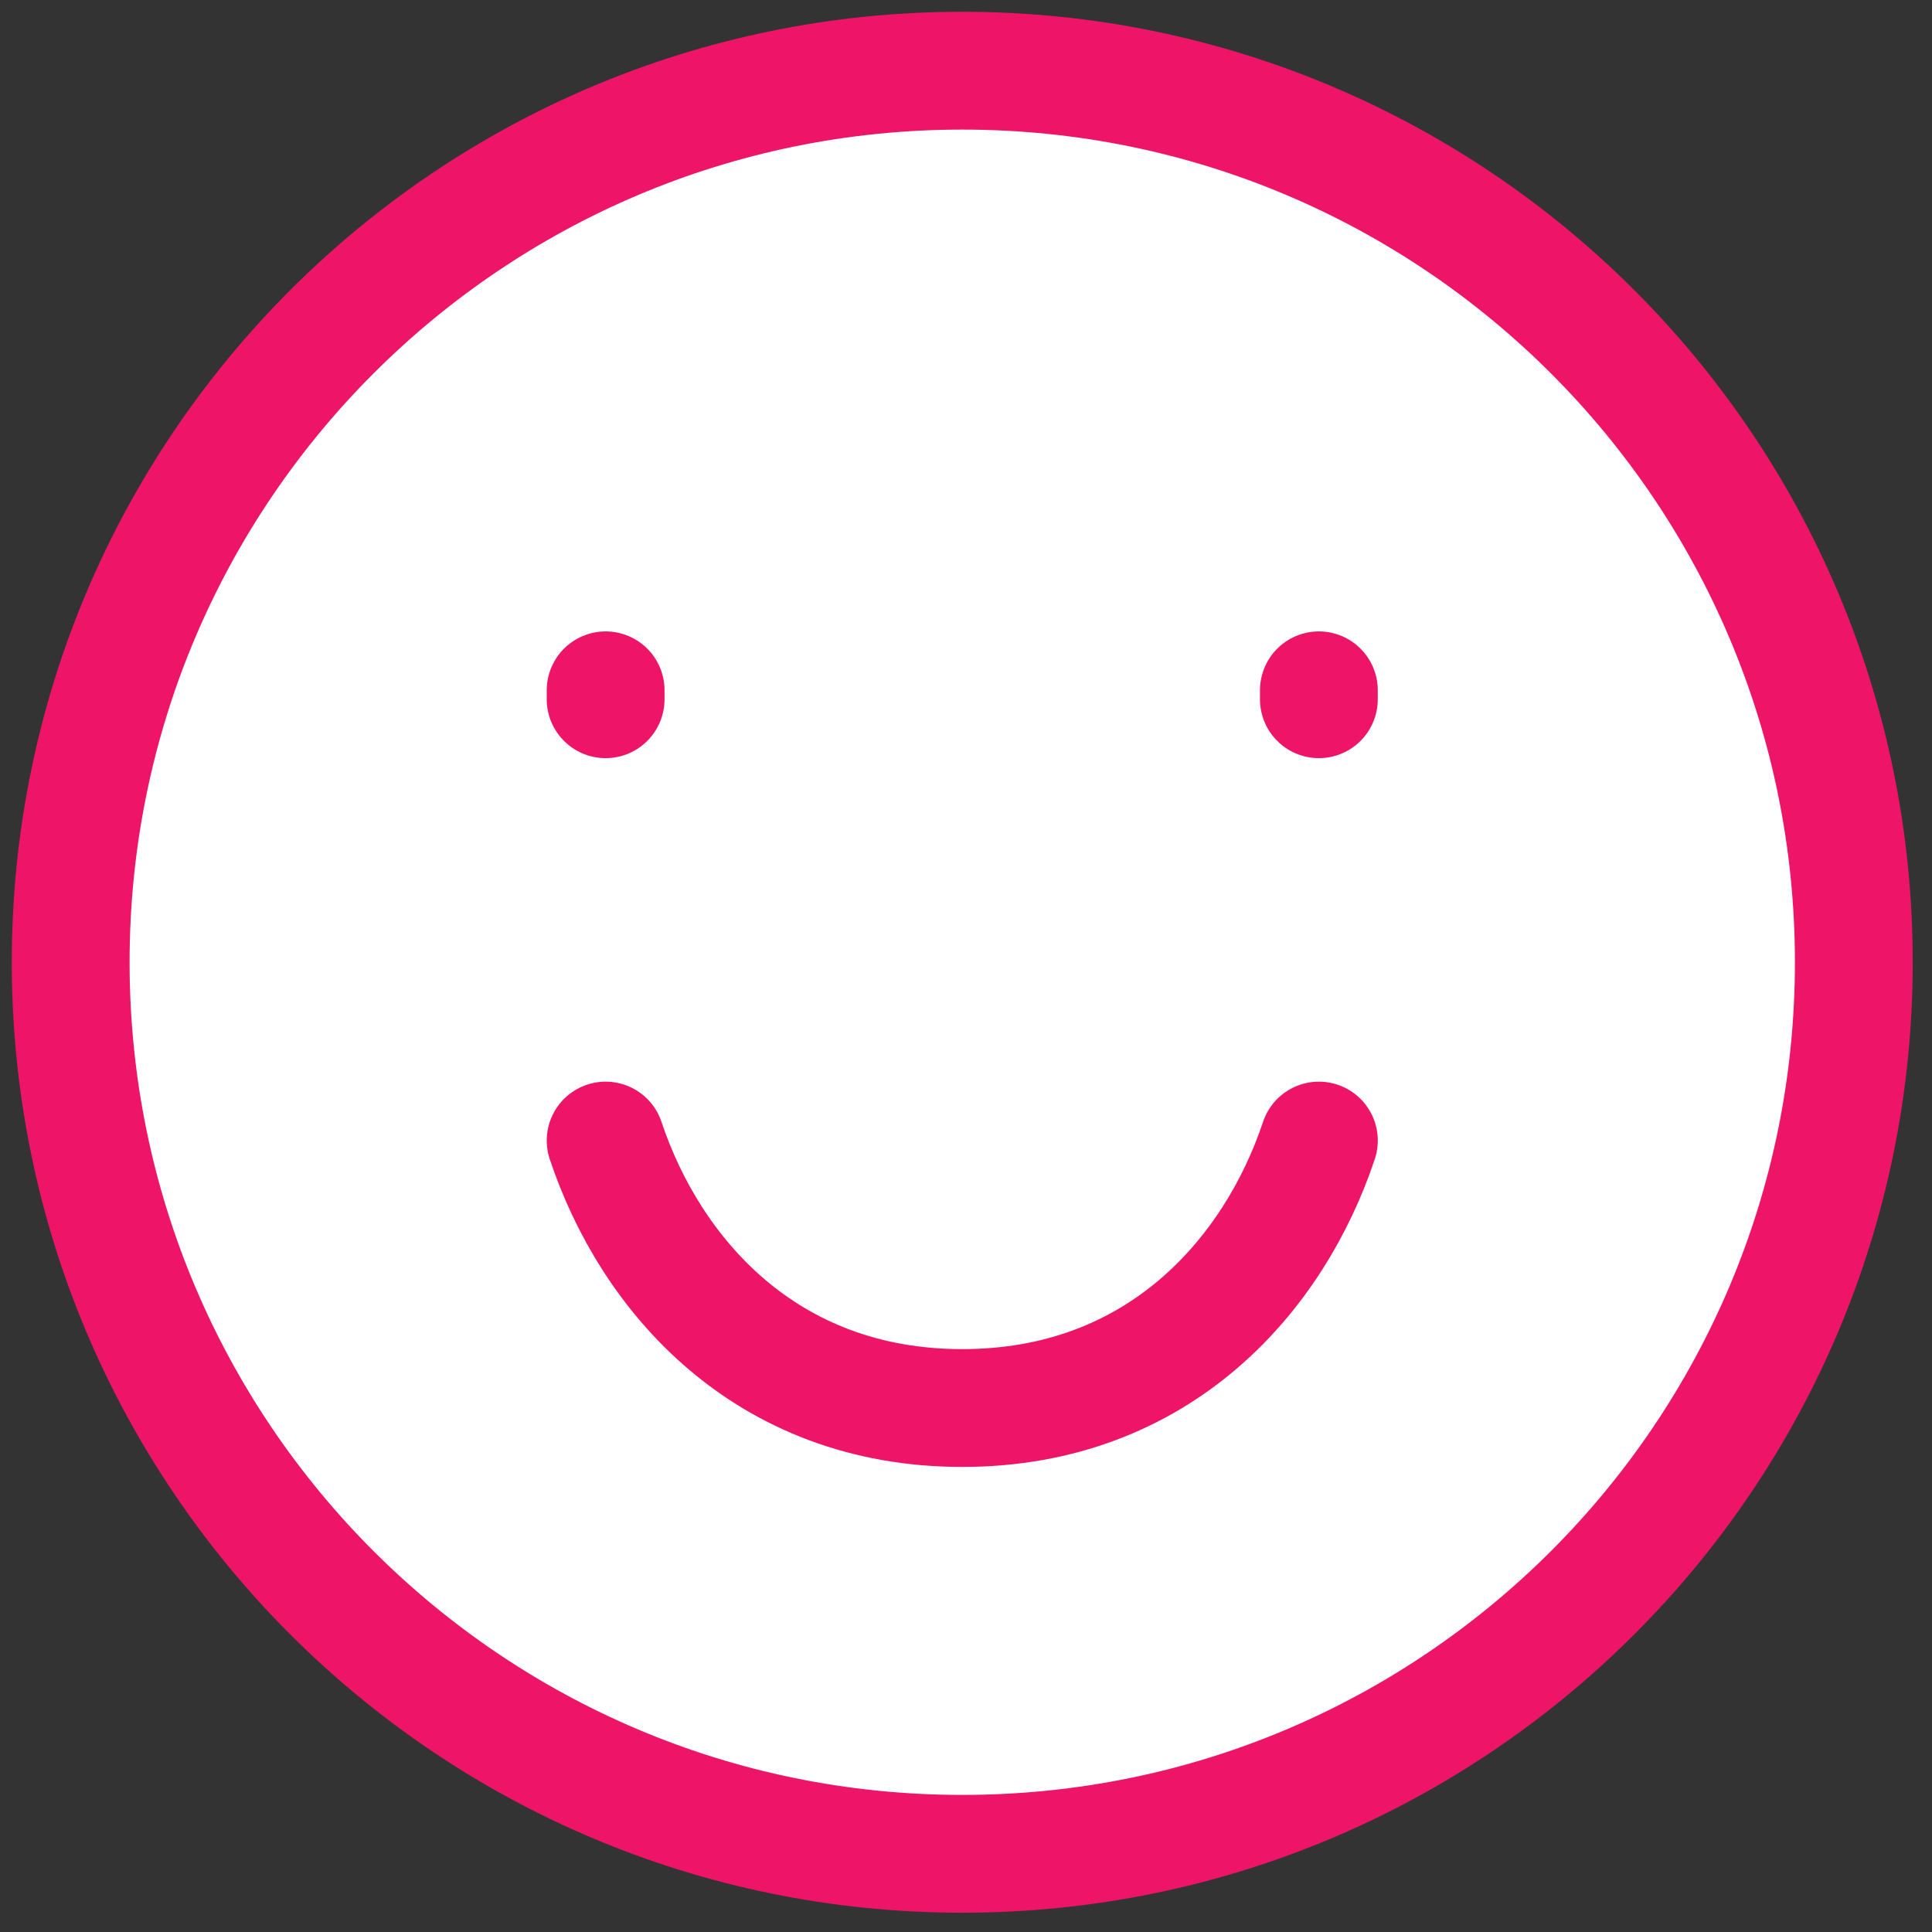 <svg width="82" height="82" viewBox="0 0 82 82" fill="none" xmlns="http://www.w3.org/2000/svg">
<rect x="0" y="0" width="82" height="82" fill="#333333" stroke="none"/>
<path d="M40.841 78.682C61.74 78.682 78.682 61.74 78.682 40.841C78.682 19.942 61.74 3 40.841 3C19.942 3 3 19.942 3 40.841C3 61.74 19.942 78.682 40.841 78.682Z" fill="white" stroke="#EE1568" stroke-width="5" stroke-linecap="round"/>
<path d="M25.705 29.678V29.299V29.678Z" fill="white"/>
<path d="M25.705 29.678V29.299" stroke="#EE1568" stroke-width="5" stroke-linecap="round"/>
<path d="M55.977 29.678V29.299V29.678Z" fill="white"/>
<path d="M55.977 29.678V29.299" stroke="#EE1568" stroke-width="5" stroke-linecap="round"/>
<path d="M55.978 48.409C54.086 54.085 49.204 59.761 40.842 59.761C32.479 59.761 27.597 54.085 25.705 48.409" fill="white"/>
<path d="M55.978 48.409C54.086 54.085 49.204 59.761 40.842 59.761C32.479 59.761 27.597 54.085 25.705 48.409" stroke="#EE1568" stroke-width="5" stroke-linecap="round" stroke-linejoin="round"/>
</svg>
